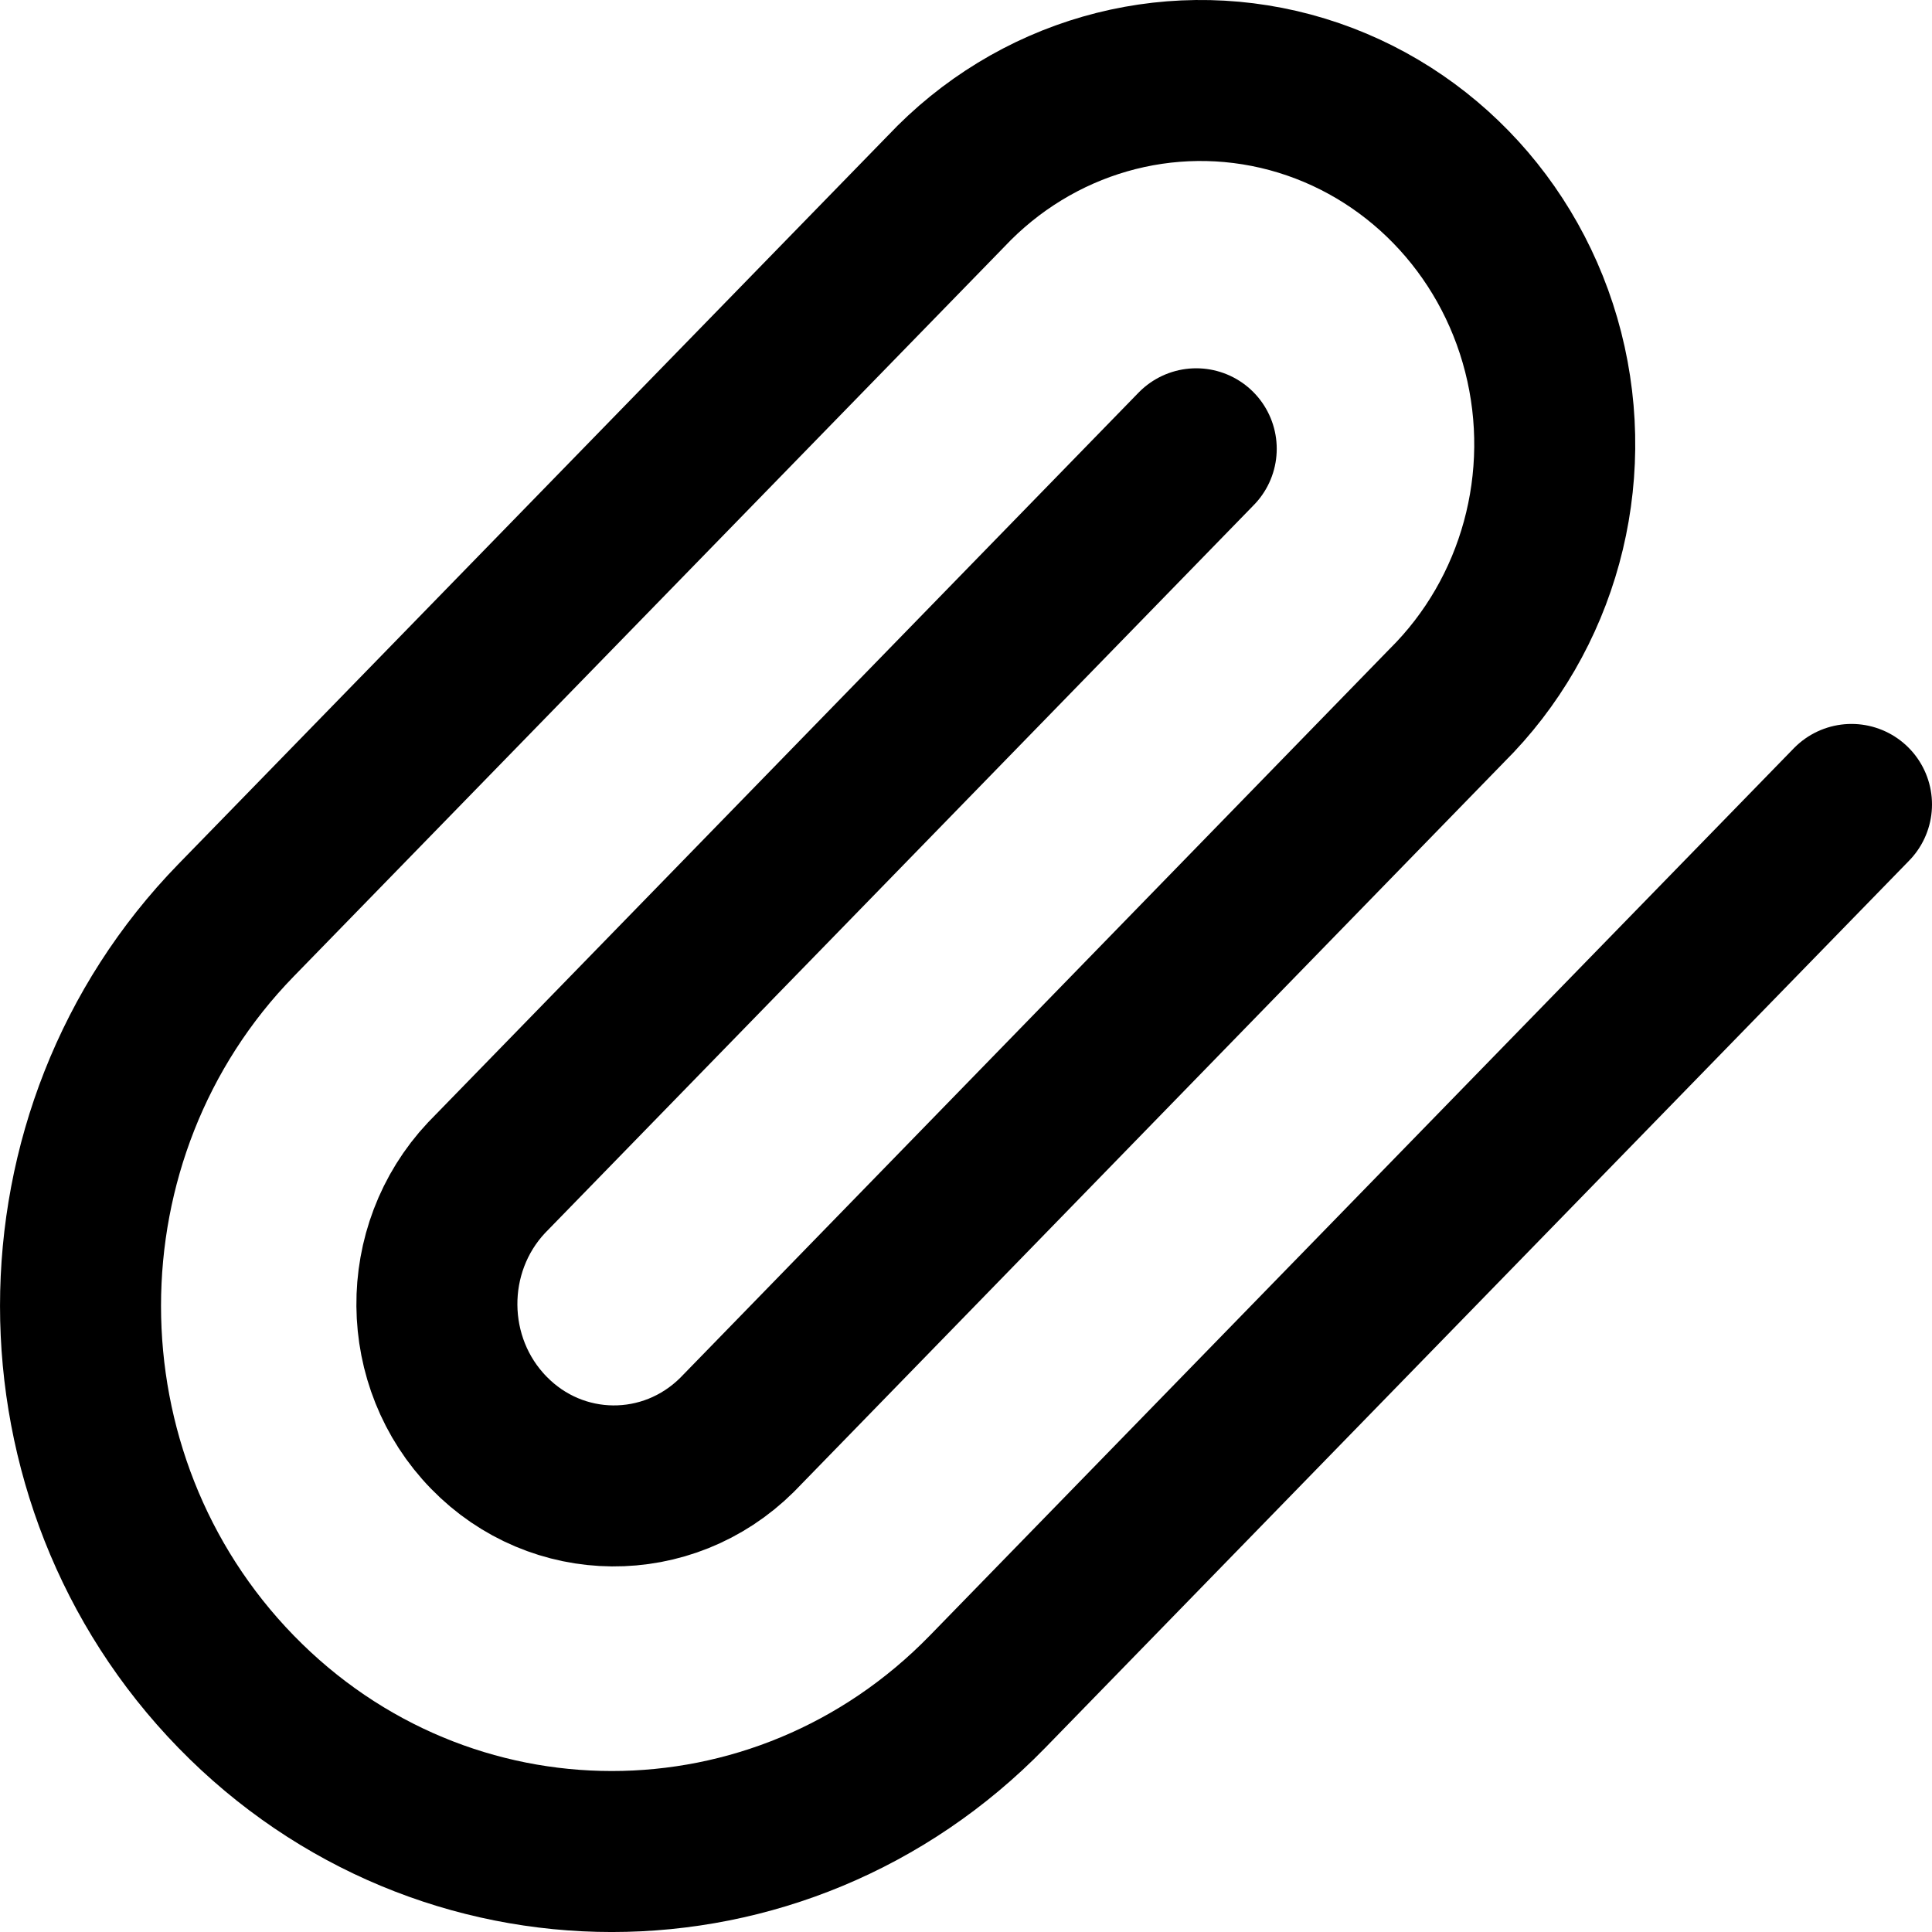 <svg width="24" height="24" viewBox="0 0 24 24" fill="none" xmlns="http://www.w3.org/2000/svg">
<path d="M23 9.993L12.267 21.015C9.689 23.662 5.511 23.662 2.933 21.015C0.356 18.368 0.356 14.077 2.933 11.431L11.749 2.379C12.854 1.205 14.489 0.734 16.028 1.147C17.566 1.561 18.767 2.794 19.17 4.374C19.573 5.954 19.114 7.634 17.97 8.768L9.156 17.824C8.293 18.68 6.92 18.669 6.072 17.797C5.223 16.926 5.211 15.517 6.044 14.63L14.86 5.575" stroke="black" stroke-width="2" stroke-linecap="round" stroke-linejoin="round"/>
</svg>
